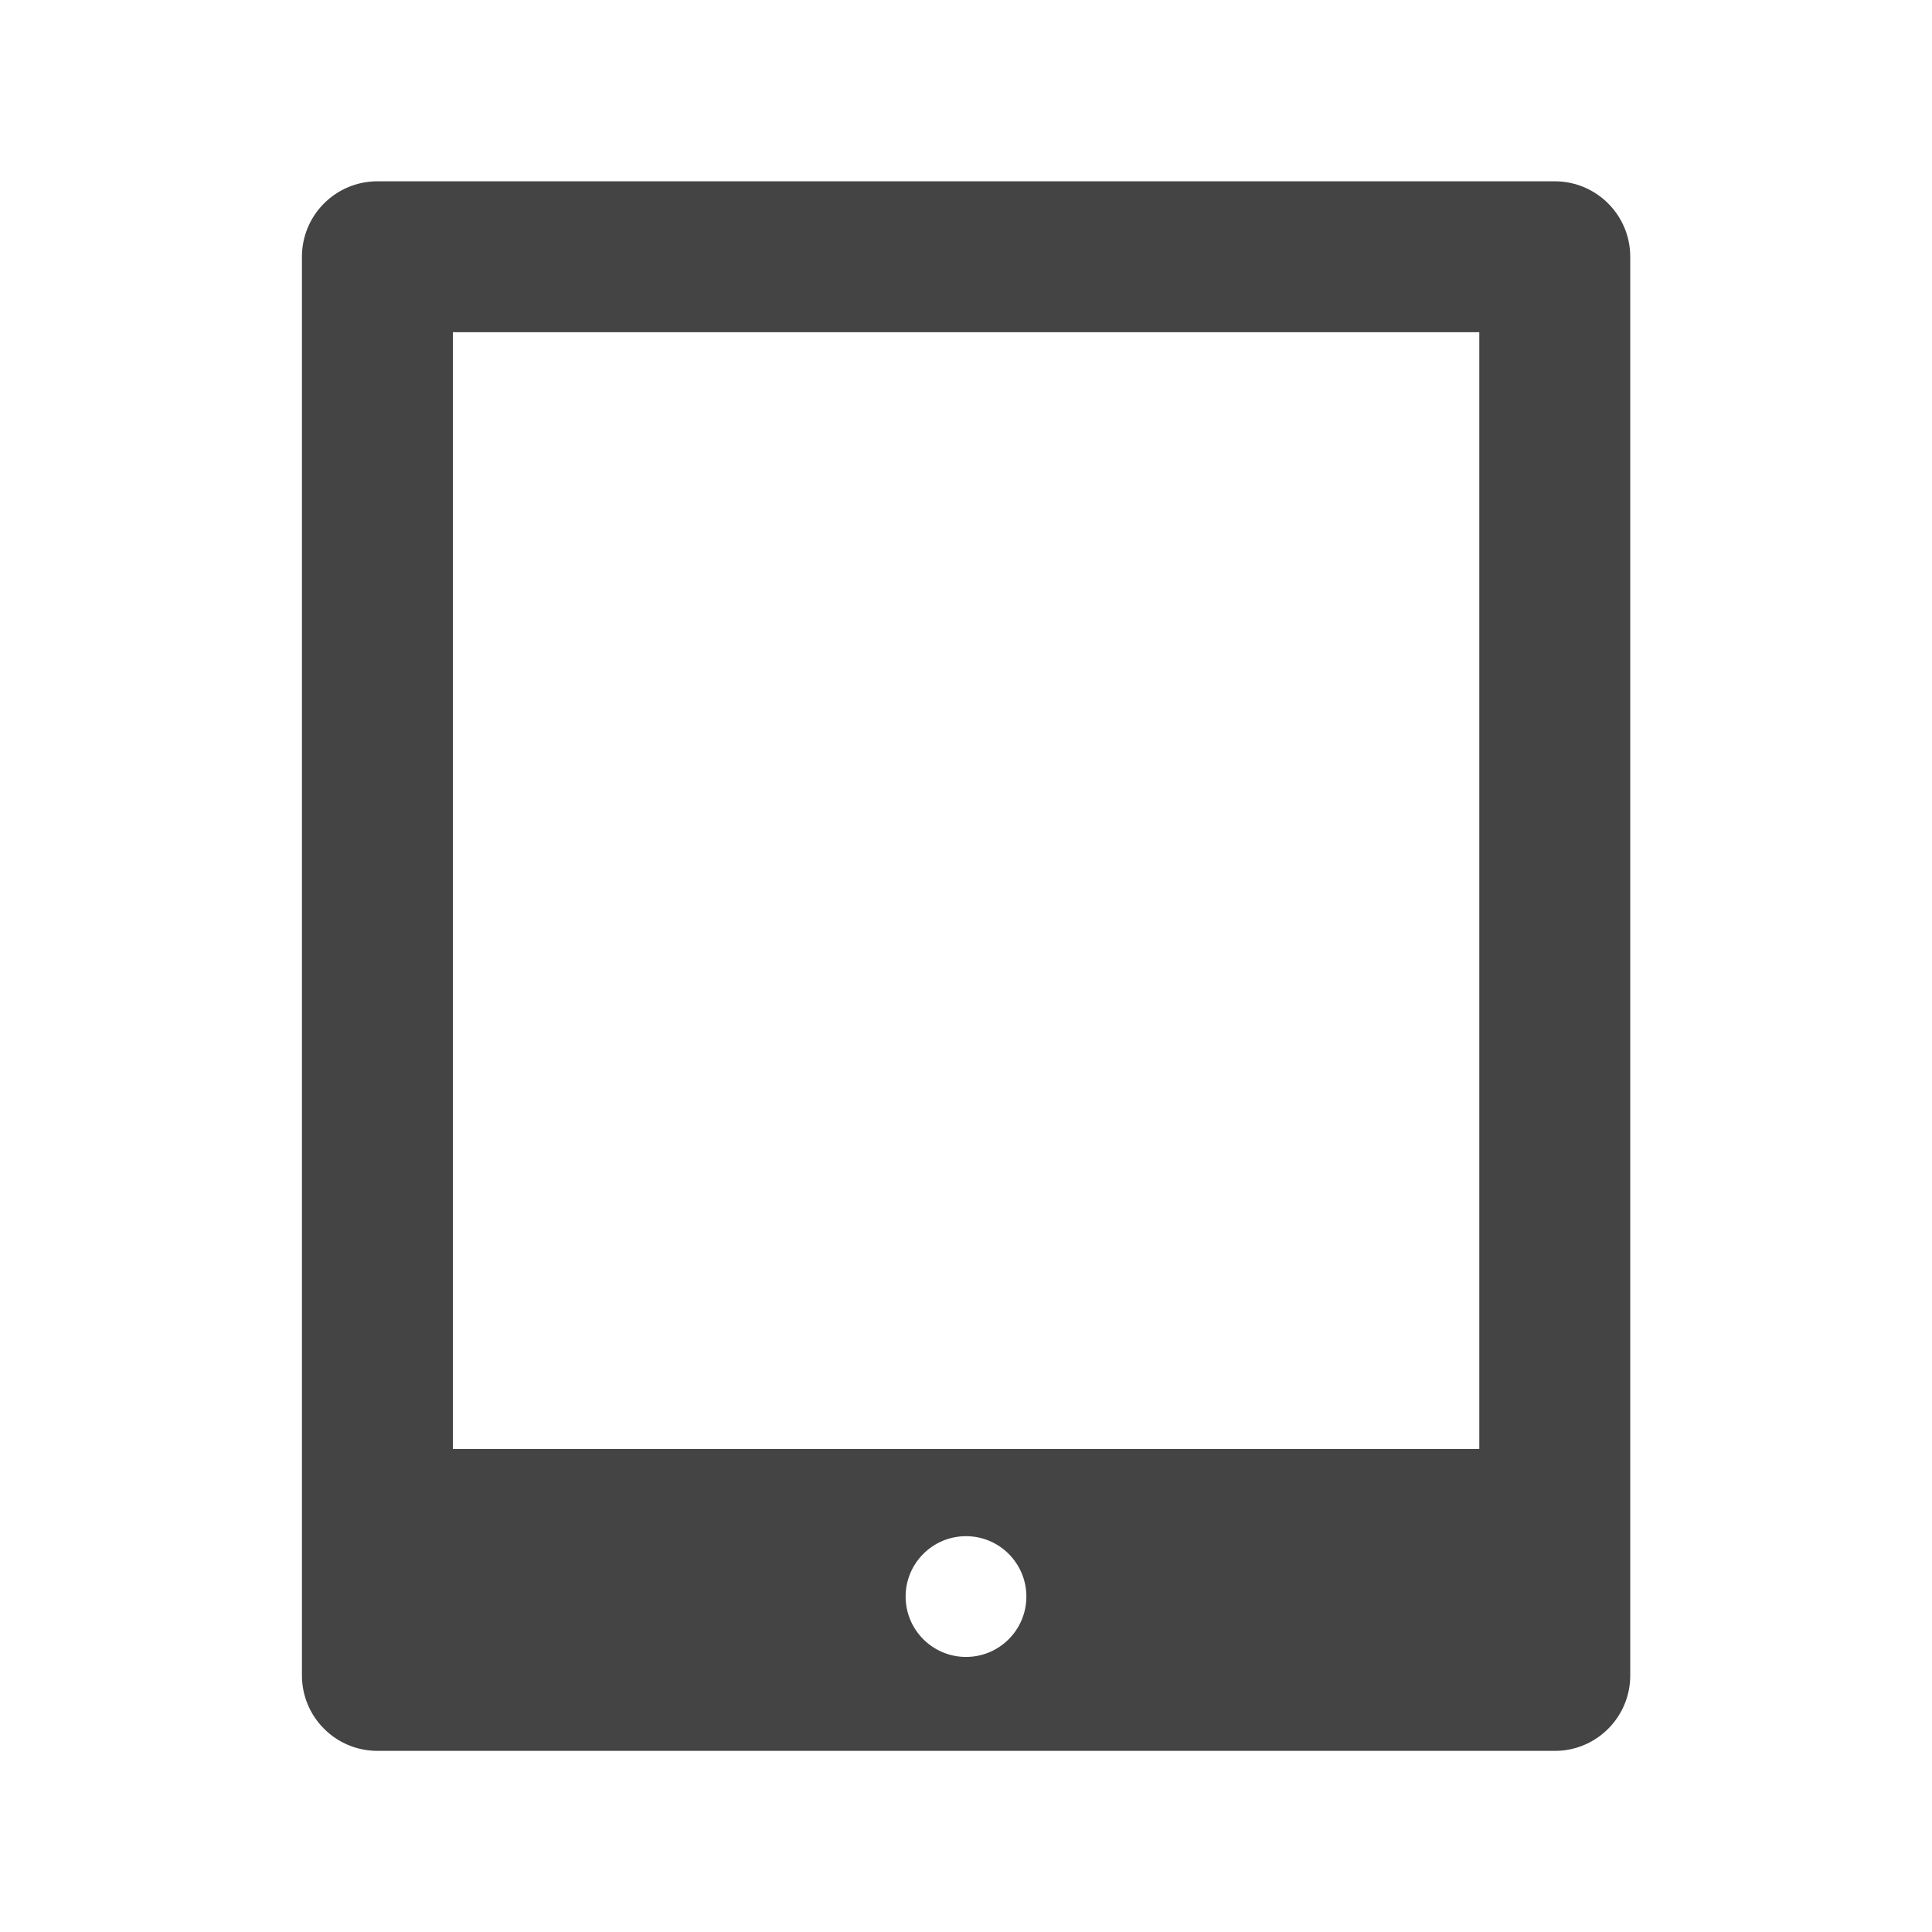 <?xml version="1.0" encoding="utf-8"?>
<!-- Generated by IcoMoon.io -->
<!DOCTYPE svg PUBLIC "-//W3C//DTD SVG 1.1//EN" "http://www.w3.org/Graphics/SVG/1.1/DTD/svg11.dtd">
<svg version="1.1" xmlns="http://www.w3.org/2000/svg" xmlns:xlink="http://www.w3.org/1999/xlink" width="32" height="32" viewBox="0 0 32 32">
<path fill="#444" d="M6.251 29h19.501c0.043 0 0.086-0.002 0.128-0.006 0.63-0.064 1.122-0.596 1.122-1.244v-23.497c0-0.69-0.56-1.25-1.25-1.25h-19.501c-0.691 0-1.25 0.56-1.25 1.25v23.497c0 0.69 0.56 1.25 1.25 1.25zM16 27.444c-0.552 0-1-0.448-1-1s0.448-1 1-1c0.552 0 1 0.448 1 1s-0.448 1-1 1zM7.501 5.502h17.001v18.497h-17.001v-18.497z"></path>
</svg>
